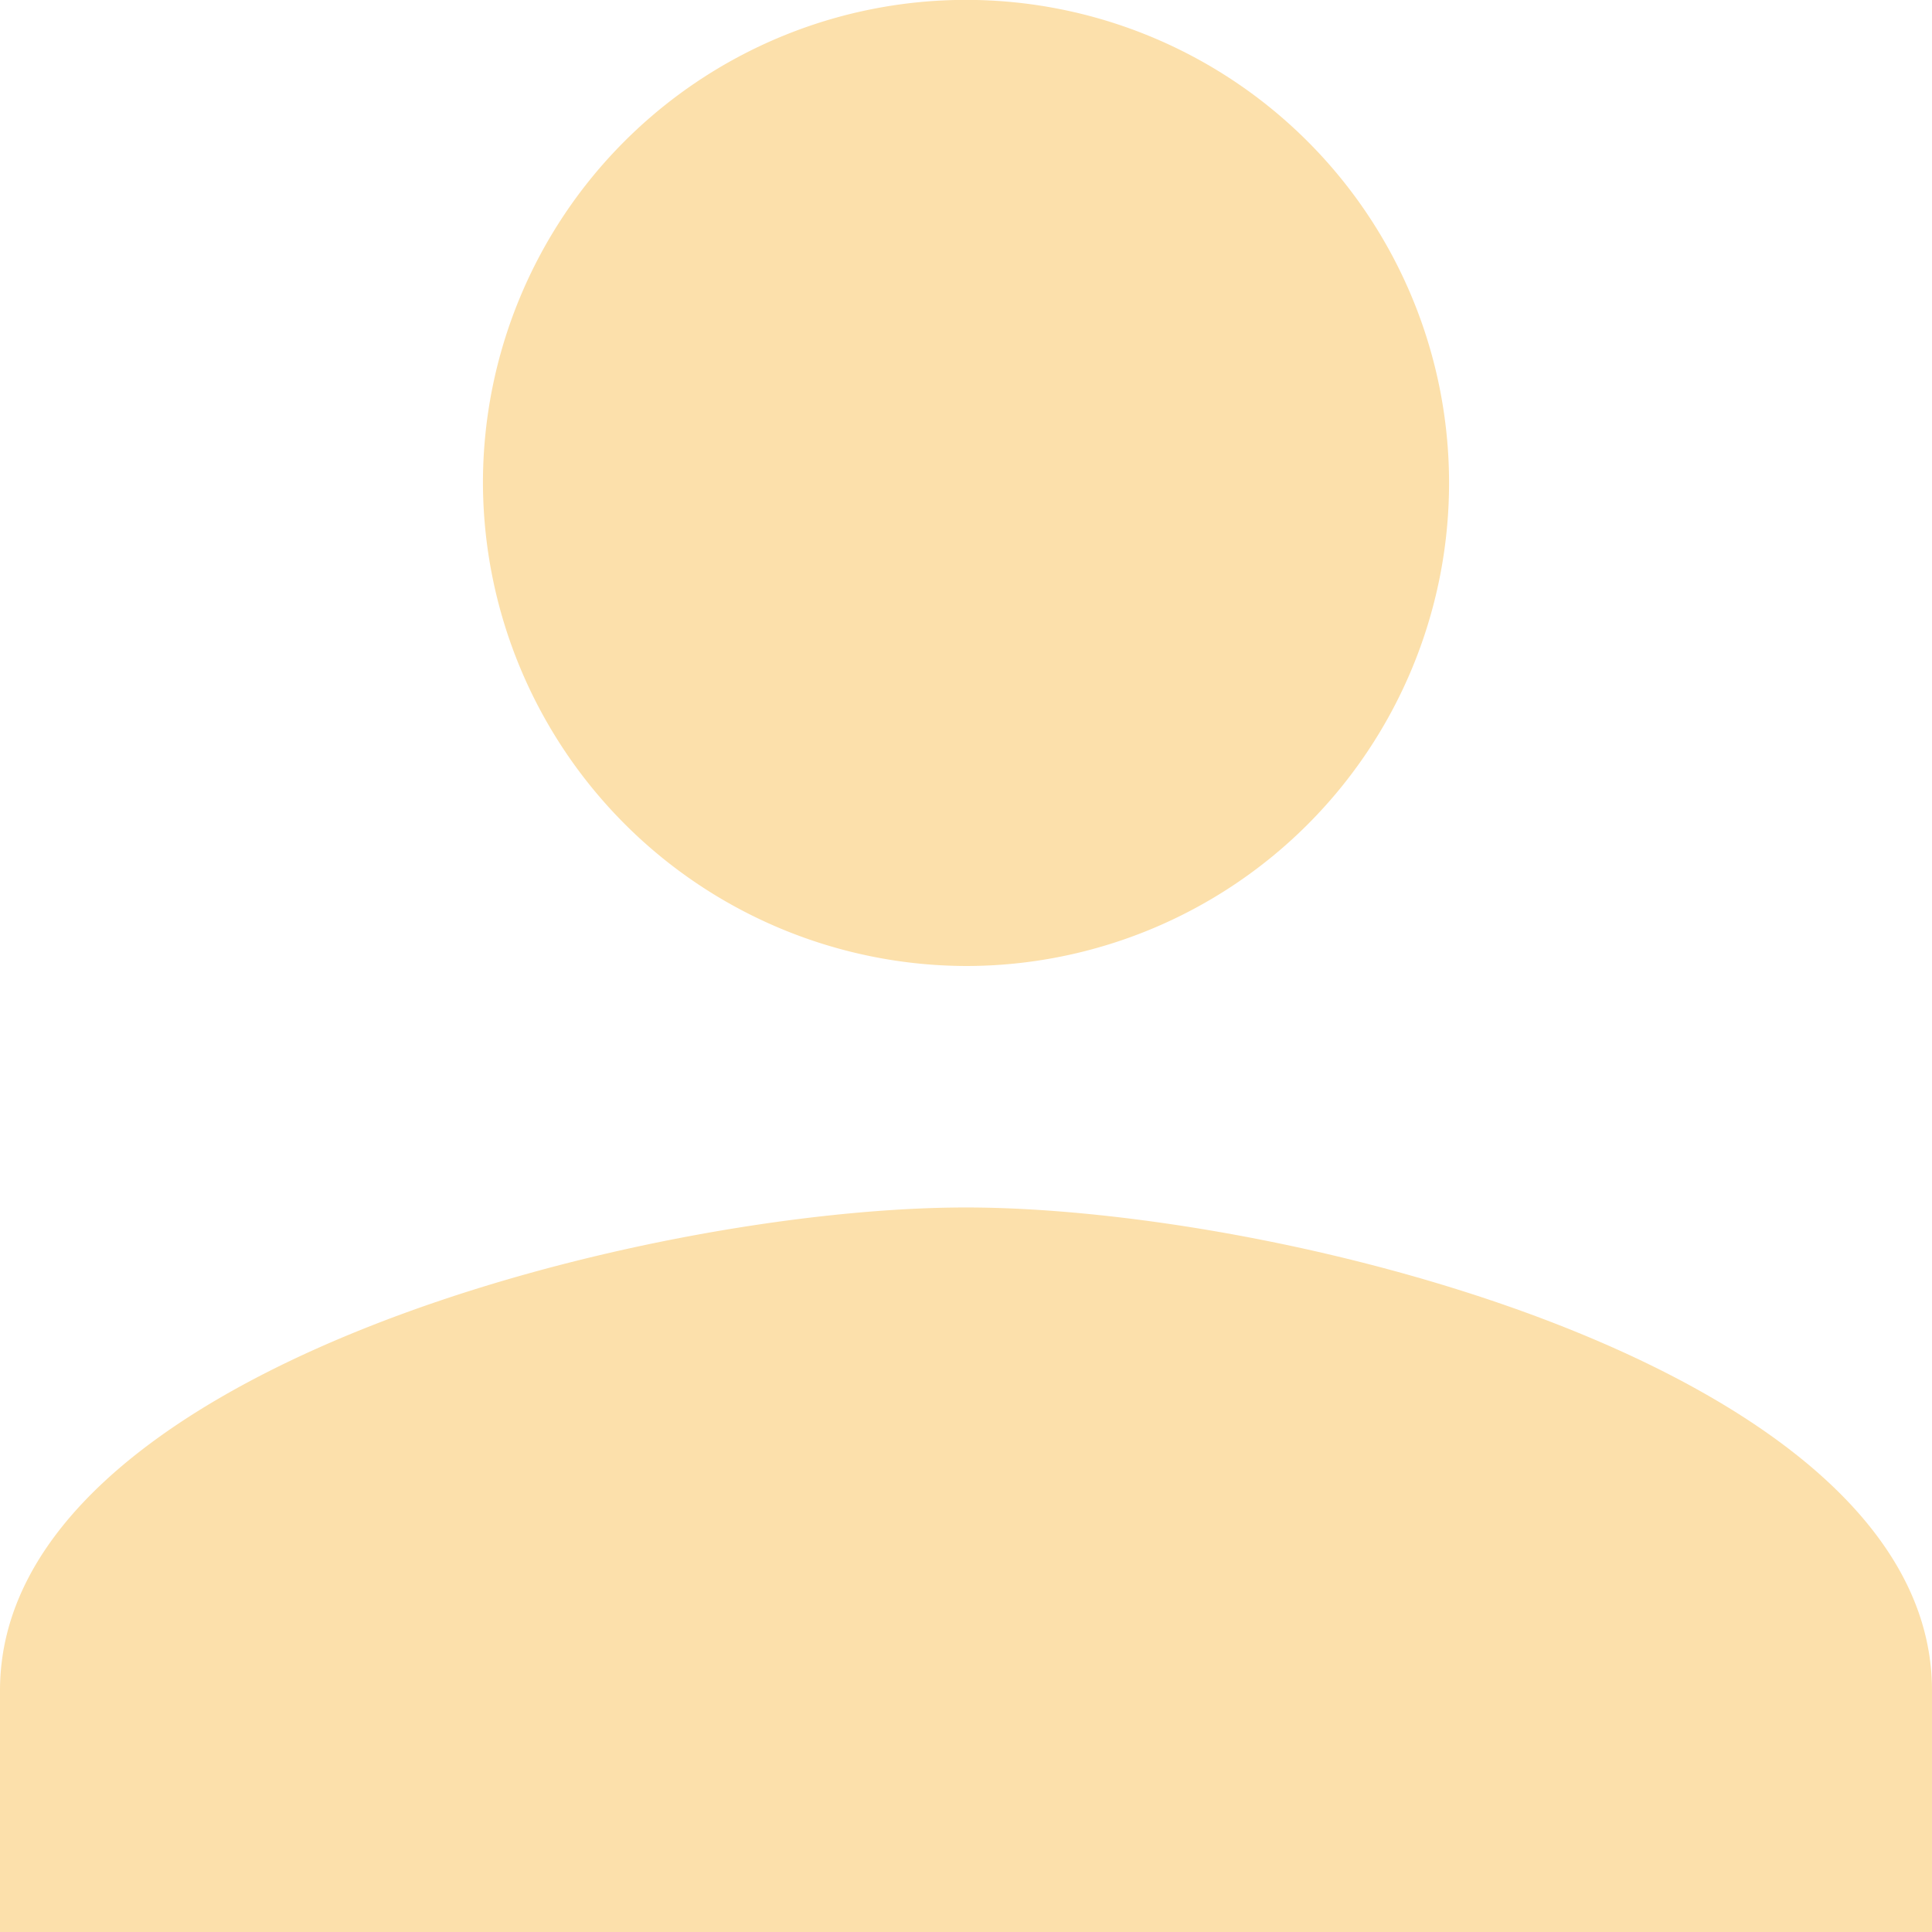 <svg xmlns="http://www.w3.org/2000/svg" width="16.714" height="16.714" viewBox="0 0 16.714 16.714">
  <path id="Path_456" data-name="Path 456" d="M16.232,12.857a4.179,4.179,0,1,0-4.179-4.179A4.191,4.191,0,0,0,16.232,12.857Zm0,2.089c-2.768,0-8.357,1.41-8.357,4.179v2.089H24.589V19.125C24.589,16.357,19,14.946,16.232,14.946Z" transform="translate(-7.875 -4.5)" fill="#fce0ab"/>
</svg>

